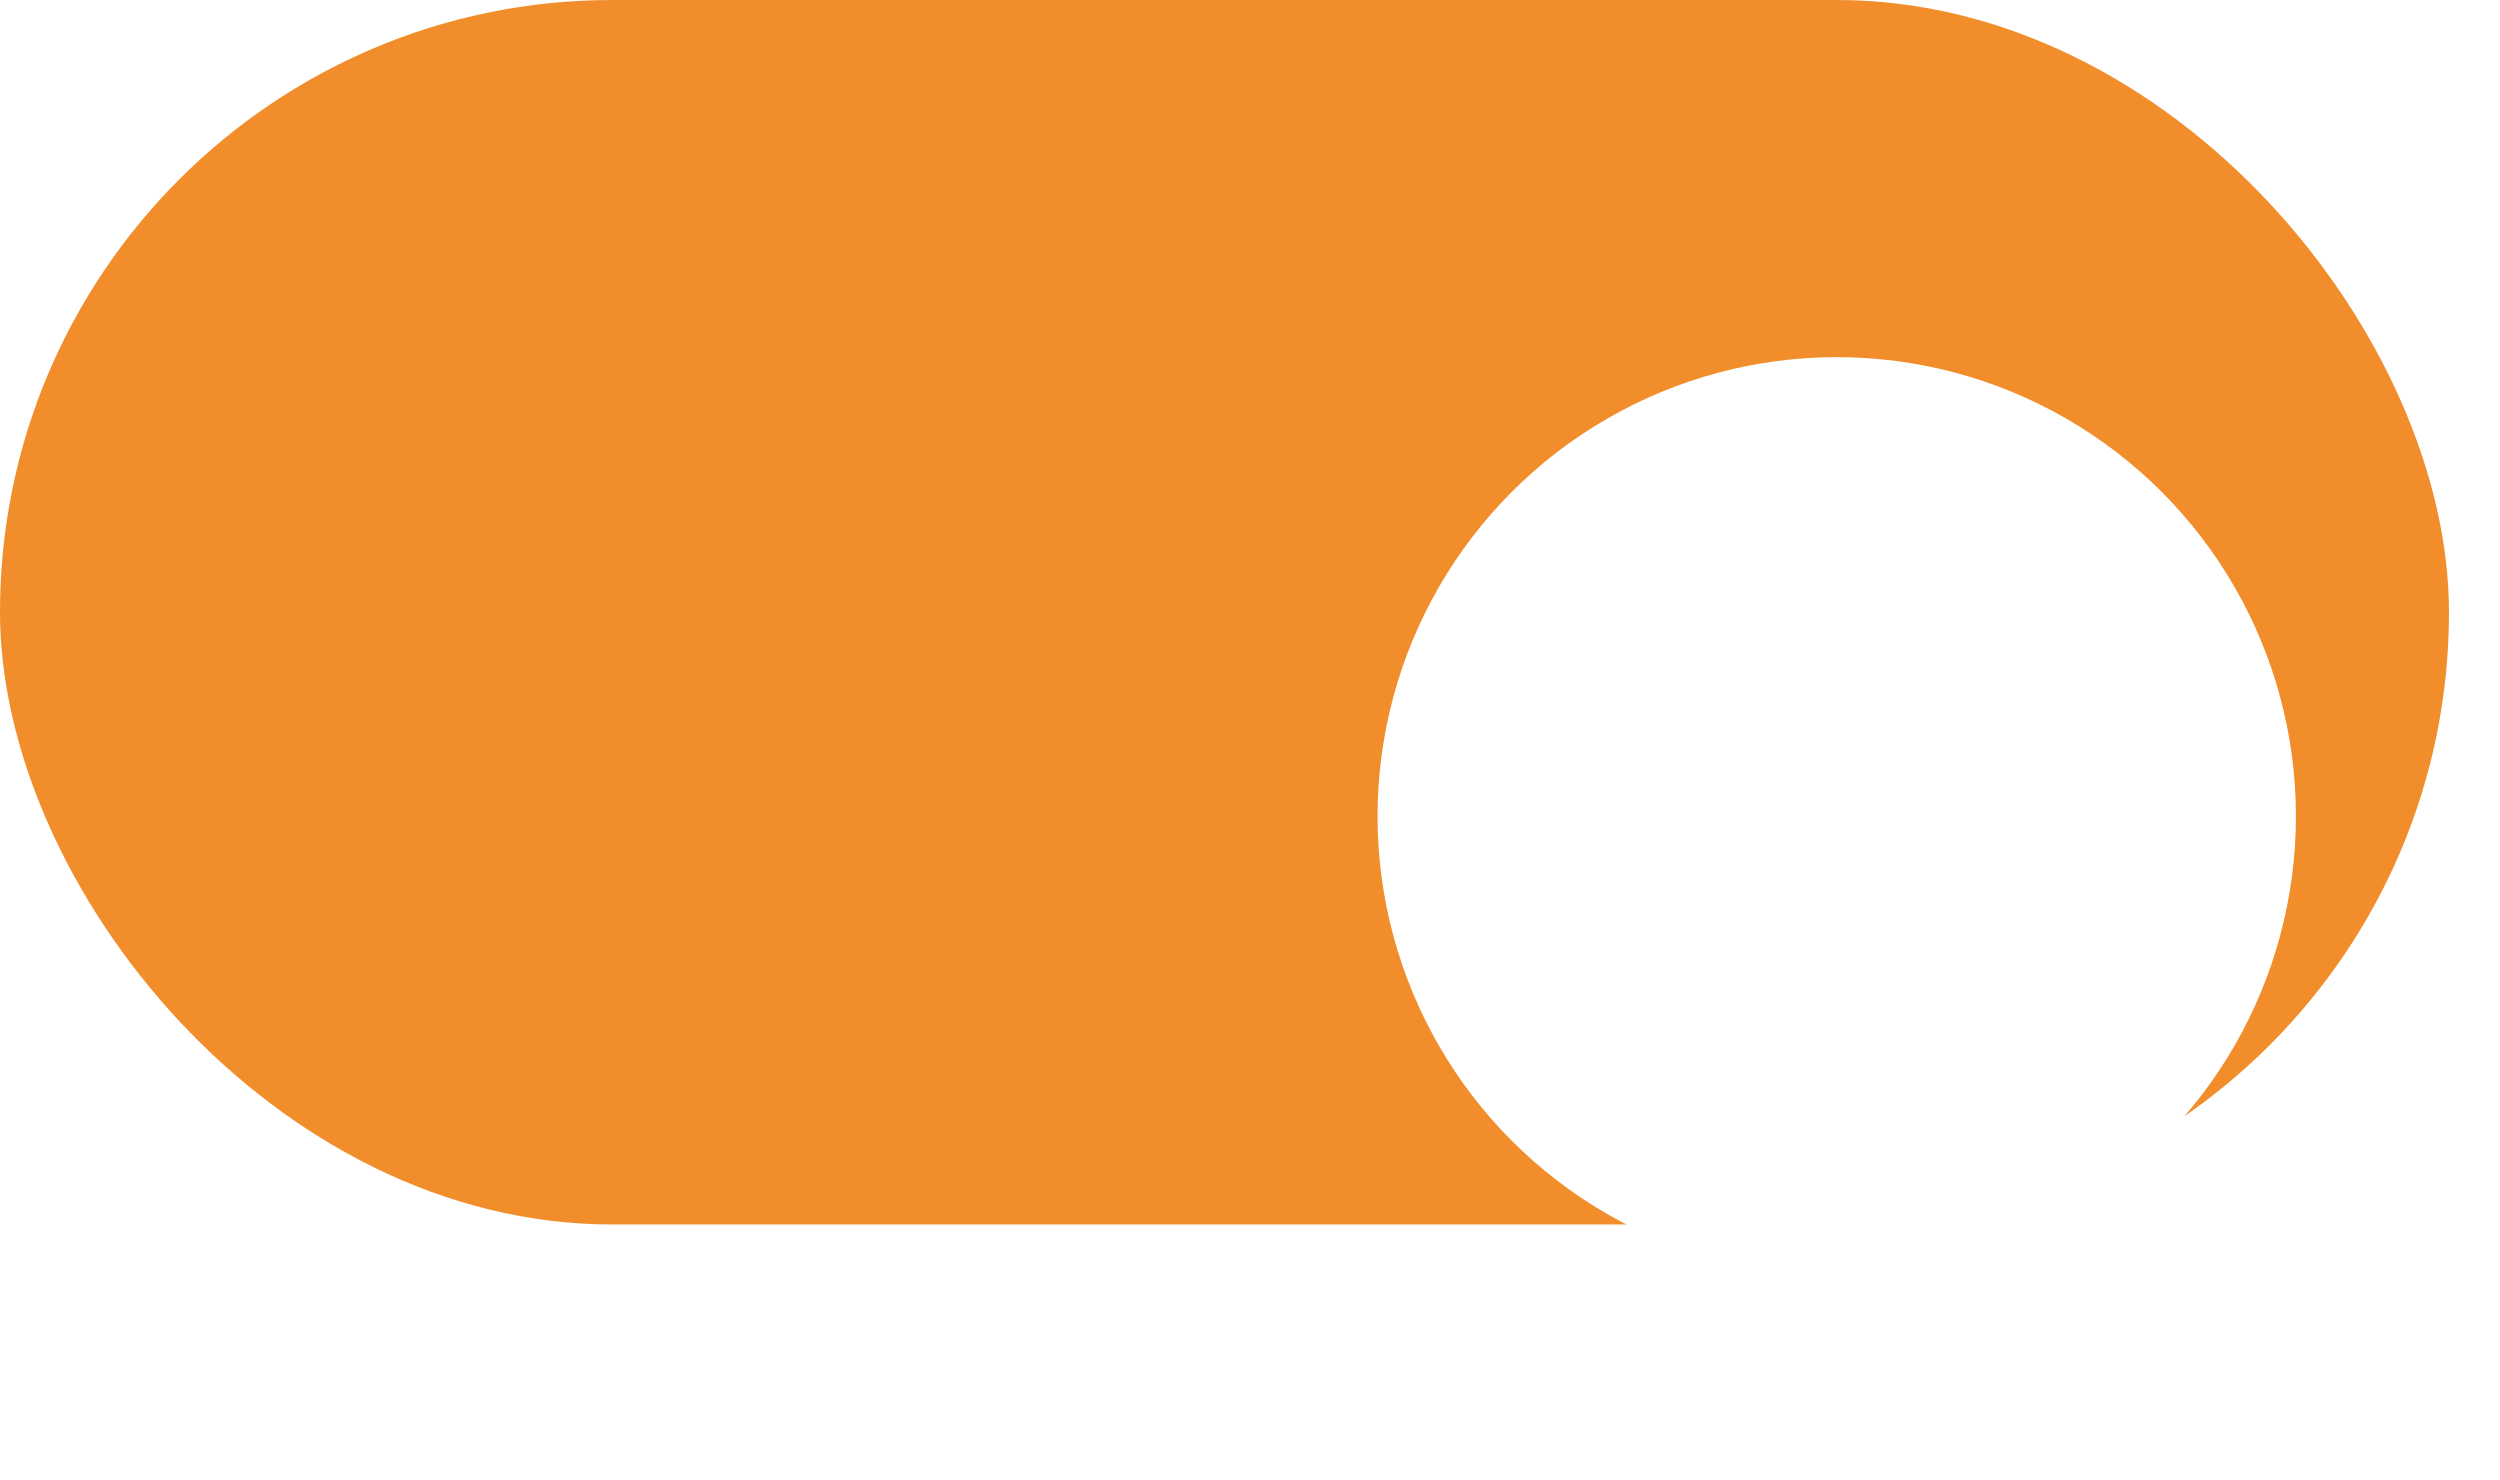 <svg width="49" height="29" viewBox="0 0 49 29" fill="none" xmlns="http://www.w3.org/2000/svg">
<rect width="48" height="24" rx="12" fill="#F18E2B"/>
<g filter="url(#filter0_d_139_5127)">
<circle cx="36" cy="12" r="9" fill="white"/>
</g>
<defs>
<filter id="filter0_d_139_5127" x="23" y="3" width="26" height="26" filterUnits="userSpaceOnUse" color-interpolation-filters="sRGB">
<feFlood flood-opacity="0" result="BackgroundImageFix"/>
<feColorMatrix in="SourceAlpha" type="matrix" values="0 0 0 0 0 0 0 0 0 0 0 0 0 0 0 0 0 0 127 0" result="hardAlpha"/>
<feOffset dy="4"/>
<feGaussianBlur stdDeviation="2"/>
<feComposite in2="hardAlpha" operator="out"/>
<feColorMatrix type="matrix" values="0 0 0 0 0 0 0 0 0 0 0 0 0 0 0 0 0 0 0.05 0"/>
<feBlend mode="normal" in2="BackgroundImageFix" result="effect1_dropShadow_139_5127"/>
<feBlend mode="normal" in="SourceGraphic" in2="effect1_dropShadow_139_5127" result="shape"/>
</filter>
</defs>
</svg>

